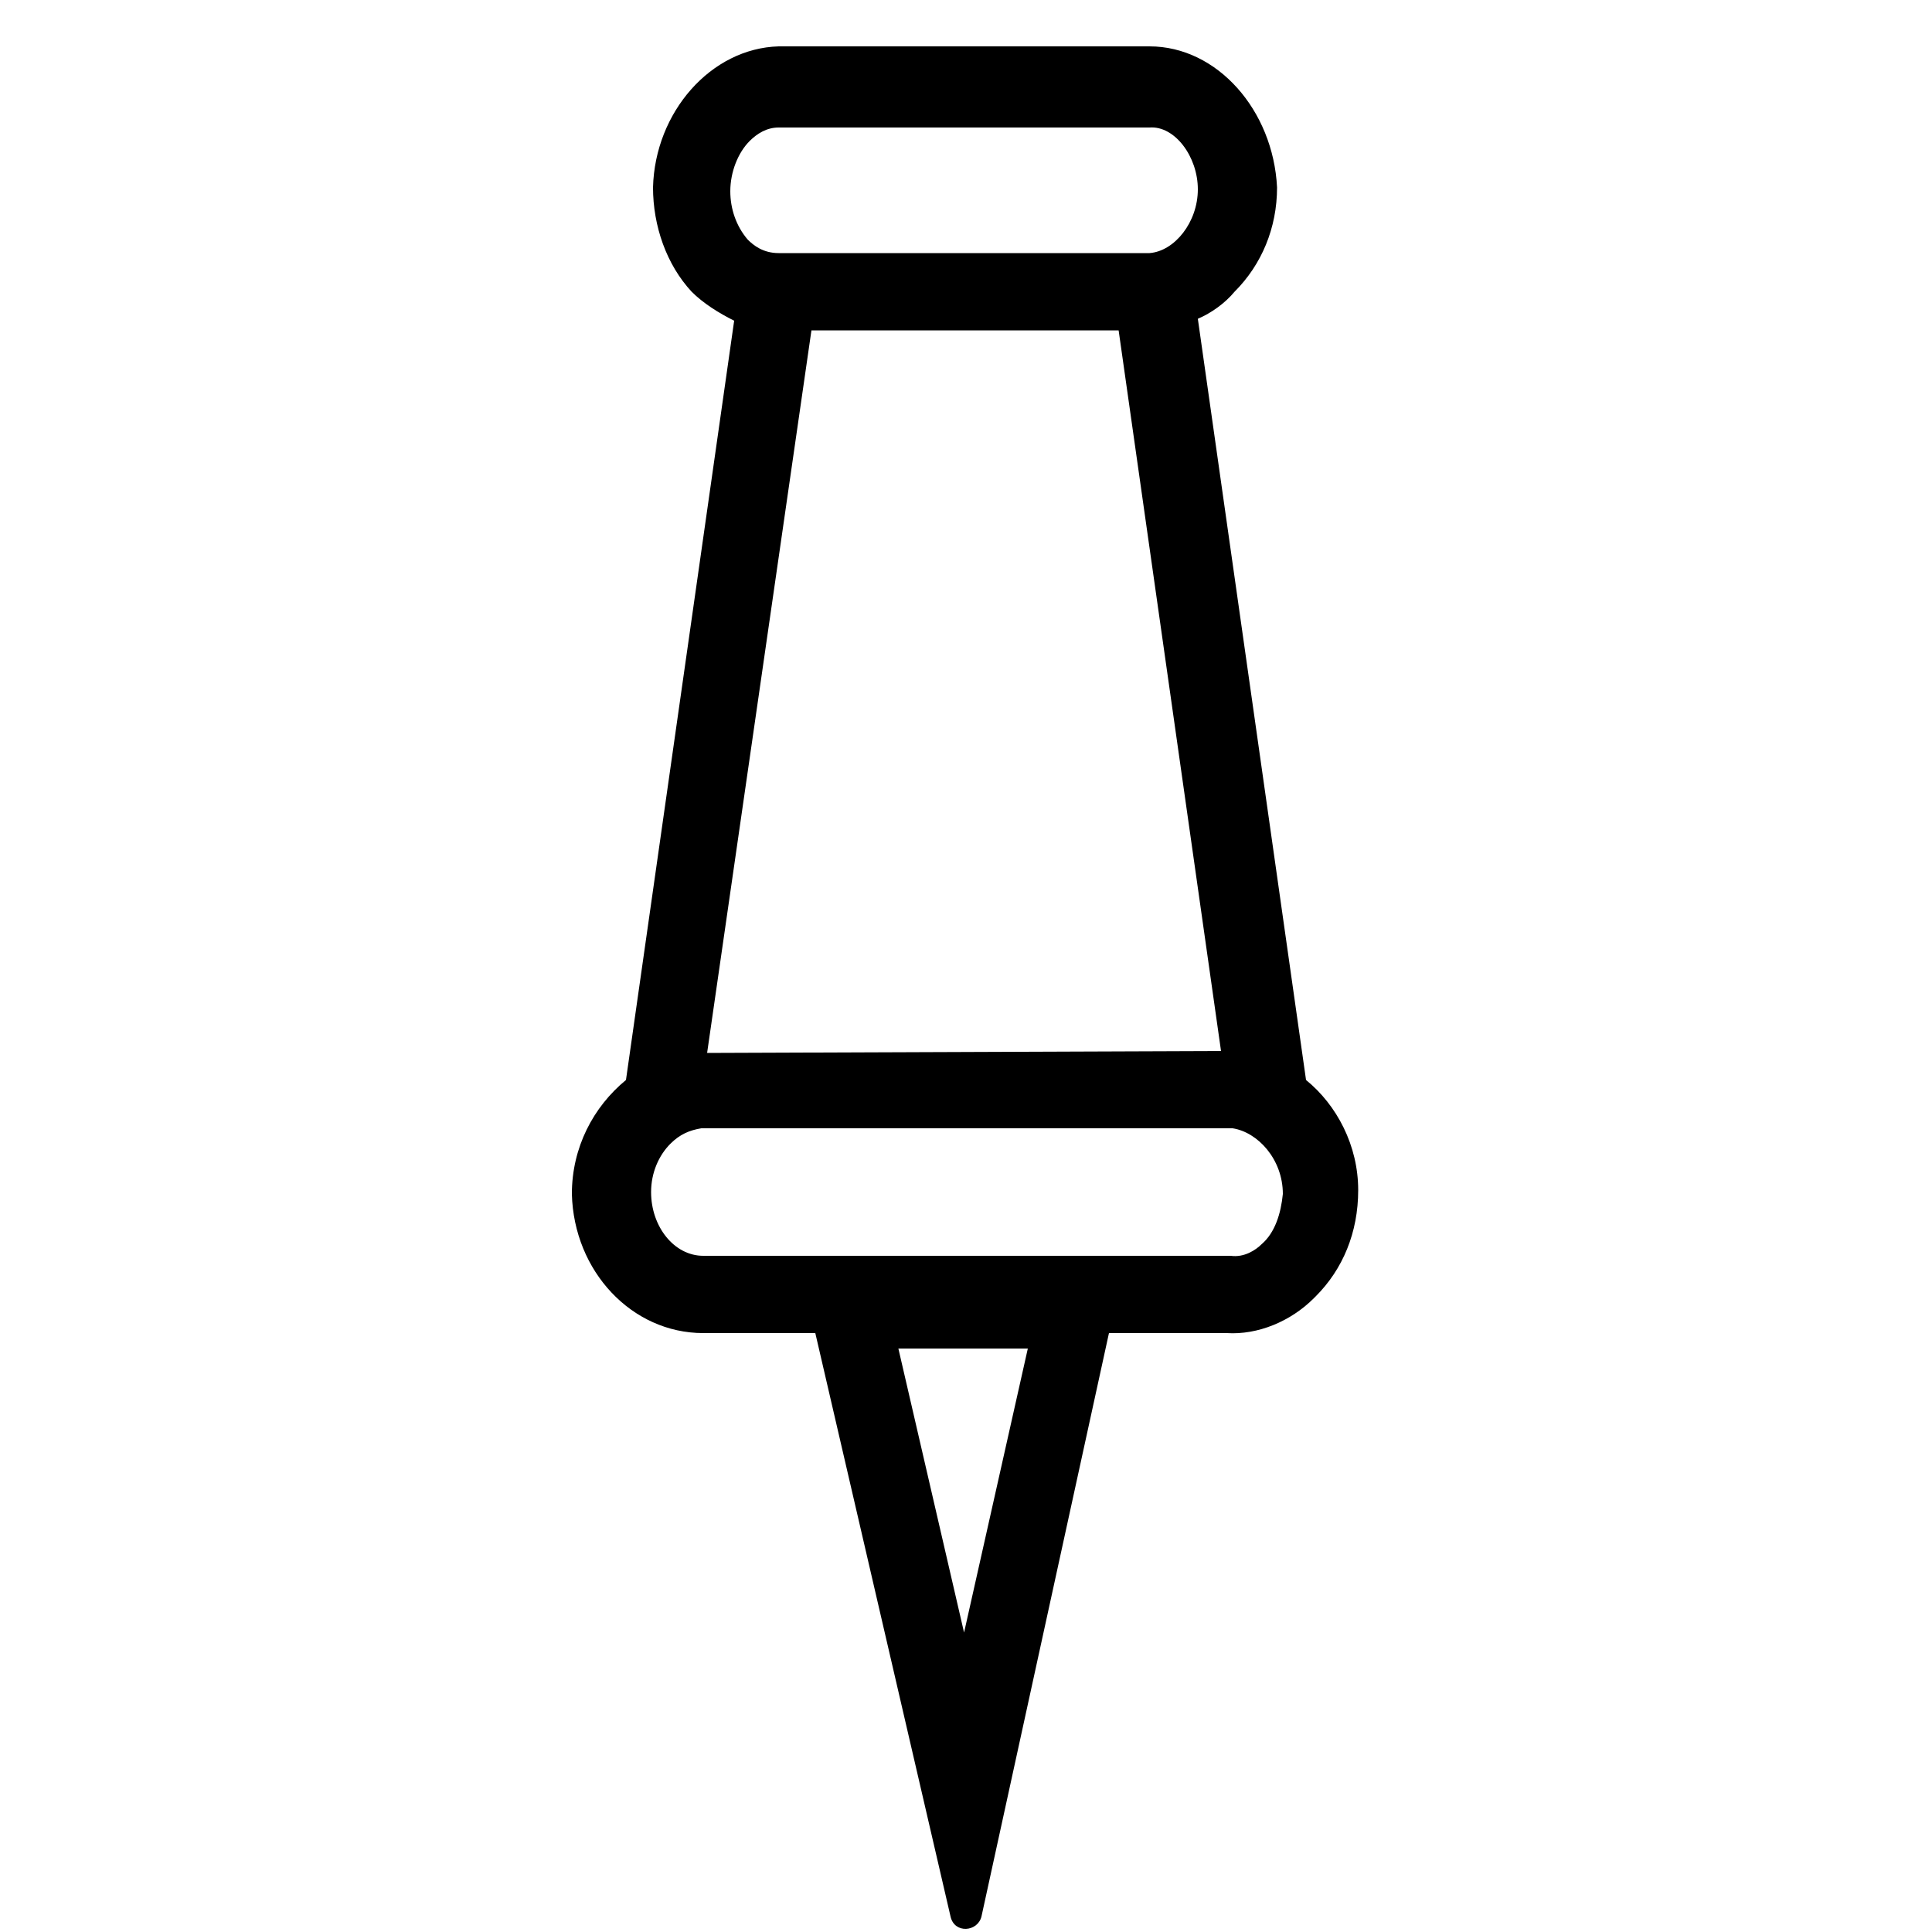 <?xml version="1.0" encoding="utf-8"?>
<!-- Generator: Adobe Illustrator 19.0.0, SVG Export Plug-In . SVG Version: 6.00 Build 0)  -->
<svg version="1.1" id="Layer_2" xmlns="http://www.w3.org/2000/svg" xmlns:xlink="http://www.w3.org/1999/xlink" x="0px" y="0px"
	 width="100px" height="100px" viewBox="-249 151 100 100" style="enable-background:new -249 151 100 100;" xml:space="preserve">
<path d="M-181.4,206.9l-5.6-39.4c0.7-0.3,1.4-0.8,1.9-1.4c1.4-1.4,2.2-3.3,2.2-5.4c-0.2-4-3.1-7.3-6.6-7.3h-19.2
	c-3.5,0.1-6.4,3.4-6.5,7.3c0,2,0.7,4,2,5.4c0.6,0.6,1.4,1.1,2.2,1.5l-5.6,39.3c-1.7,1.4-2.8,3.5-2.8,5.9c0.1,4,3.1,7.2,6.8,7.2h5.8
	l7,30.2c0.2,0.9,1.4,0.8,1.6,0l6.6-30.2h6.1c1.6,0.1,3.3-0.6,4.5-1.8c0.1-0.1,0.1-0.1,0.1-0.1c1.4-1.4,2.2-3.3,2.2-5.5
	C-178.7,210.3-179.8,208.2-181.4,206.9z M-211.2,160.9c0-1,0.4-2,1-2.6c0.4-0.4,0.9-0.7,1.5-0.7h19.2c1.3-0.1,2.5,1.5,2.5,3.2
	s-1.2,3.2-2.5,3.3h-19h-0.2c-0.8,0-1.3-0.4-1.6-0.7C-210.9,162.7-211.2,161.8-211.2,160.9z M-207,168.1h15.9l5.3,37.3l-26.6,0.1
	L-207,168.1z M-199.1,235.5l-3.4-14.7h6.7L-199.1,235.5z M-183.7,215.4c-0.3,0.3-0.9,0.7-1.6,0.6h-27.3c-1.5,0-2.7-1.5-2.7-3.3
	c0-1,0.4-1.9,1-2.5c0.5-0.5,1-0.7,1.6-0.8h27.5c1.3,0.2,2.6,1.6,2.6,3.4C-182.7,213.8-183,214.8-183.7,215.4z"/>
</svg>
